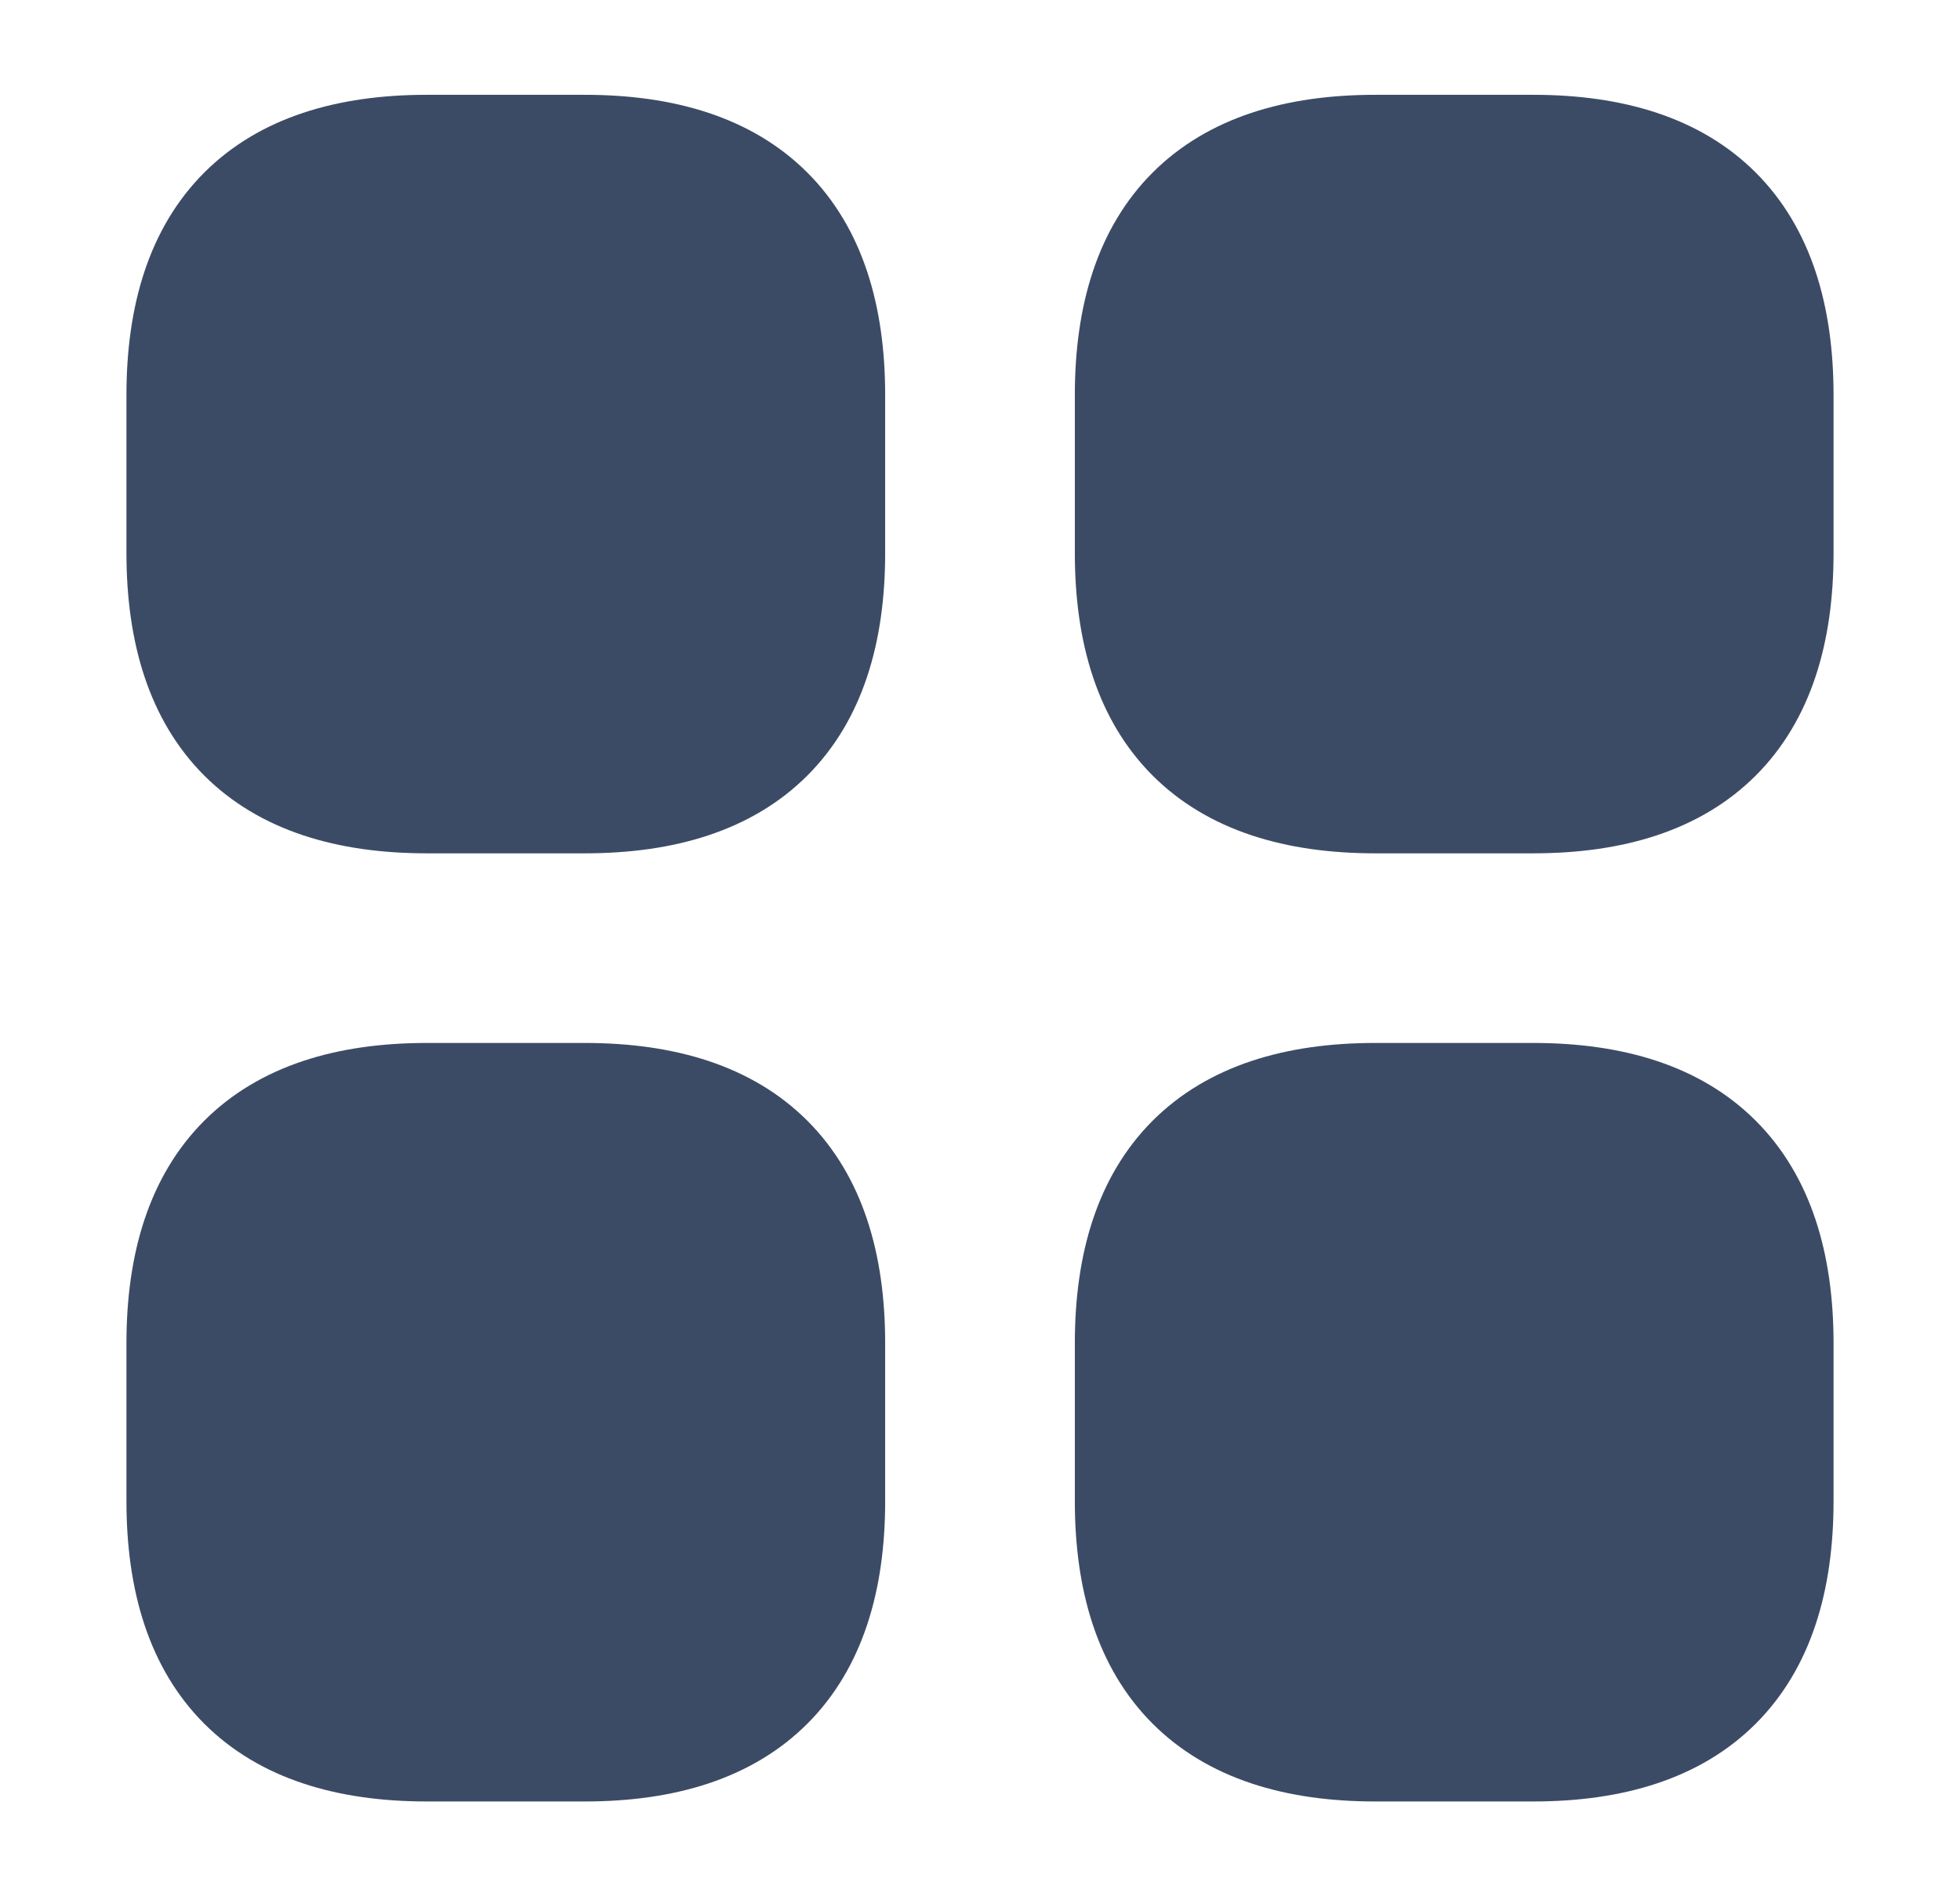 <svg width="31" height="30" viewBox="0 0 31 30" fill="none" xmlns="http://www.w3.org/2000/svg">
<path d="M6.75 13H9.25C10.577 13 11.664 12.668 12.416 11.916C13.168 11.164 13.5 10.077 13.5 8.75V6.25C13.5 4.923 13.168 3.836 12.416 3.084C11.664 2.332 10.577 2 9.25 2H6.75C5.423 2 4.336 2.332 3.584 3.084C2.832 3.836 2.5 4.923 2.5 6.25V8.75C2.5 10.077 2.832 11.164 3.584 11.916C4.336 12.668 5.423 13 6.75 13Z" fill="#3C4B65" stroke="#3C4B65" stroke-miterlimit="10" stroke-linecap="round" stroke-linejoin="round"/>
<path d="M21.75 13H24.25C25.577 13 26.664 12.668 27.416 11.916C28.168 11.164 28.5 10.077 28.5 8.75V6.25C28.5 4.923 28.168 3.836 27.416 3.084C26.664 2.332 25.577 2 24.25 2H21.75C20.423 2 19.336 2.332 18.584 3.084C17.832 3.836 17.5 4.923 17.5 6.25V8.75C17.5 10.077 17.832 11.164 18.584 11.916C19.336 12.668 20.423 13 21.75 13Z" fill="#3C4B65" stroke="#3C4B65" stroke-miterlimit="10" stroke-linecap="round" stroke-linejoin="round"/>
<path d="M21.75 28H24.25C25.577 28 26.664 27.668 27.416 26.916C28.168 26.164 28.5 25.077 28.5 23.75V21.25C28.5 19.923 28.168 18.836 27.416 18.084C26.664 17.332 25.577 17 24.25 17H21.75C20.423 17 19.336 17.332 18.584 18.084C17.832 18.836 17.5 19.923 17.5 21.25V23.75C17.5 25.077 17.832 26.164 18.584 26.916C19.336 27.668 20.423 28 21.75 28Z" fill="#3C4B65" stroke="#3C4B65" stroke-miterlimit="10" stroke-linecap="round" stroke-linejoin="round"/>
<path d="M6.75 28H9.25C10.577 28 11.664 27.668 12.416 26.916C13.168 26.164 13.5 25.077 13.5 23.75V21.25C13.5 19.923 13.168 18.836 12.416 18.084C11.664 17.332 10.577 17 9.25 17H6.75C5.423 17 4.336 17.332 3.584 18.084C2.832 18.836 2.5 19.923 2.5 21.25V23.75C2.5 25.077 2.832 26.164 3.584 26.916C4.336 27.668 5.423 28 6.75 28Z" fill="#3C4B65" stroke="#3C4B65" stroke-miterlimit="10" stroke-linecap="round" stroke-linejoin="round"/>
</svg>
